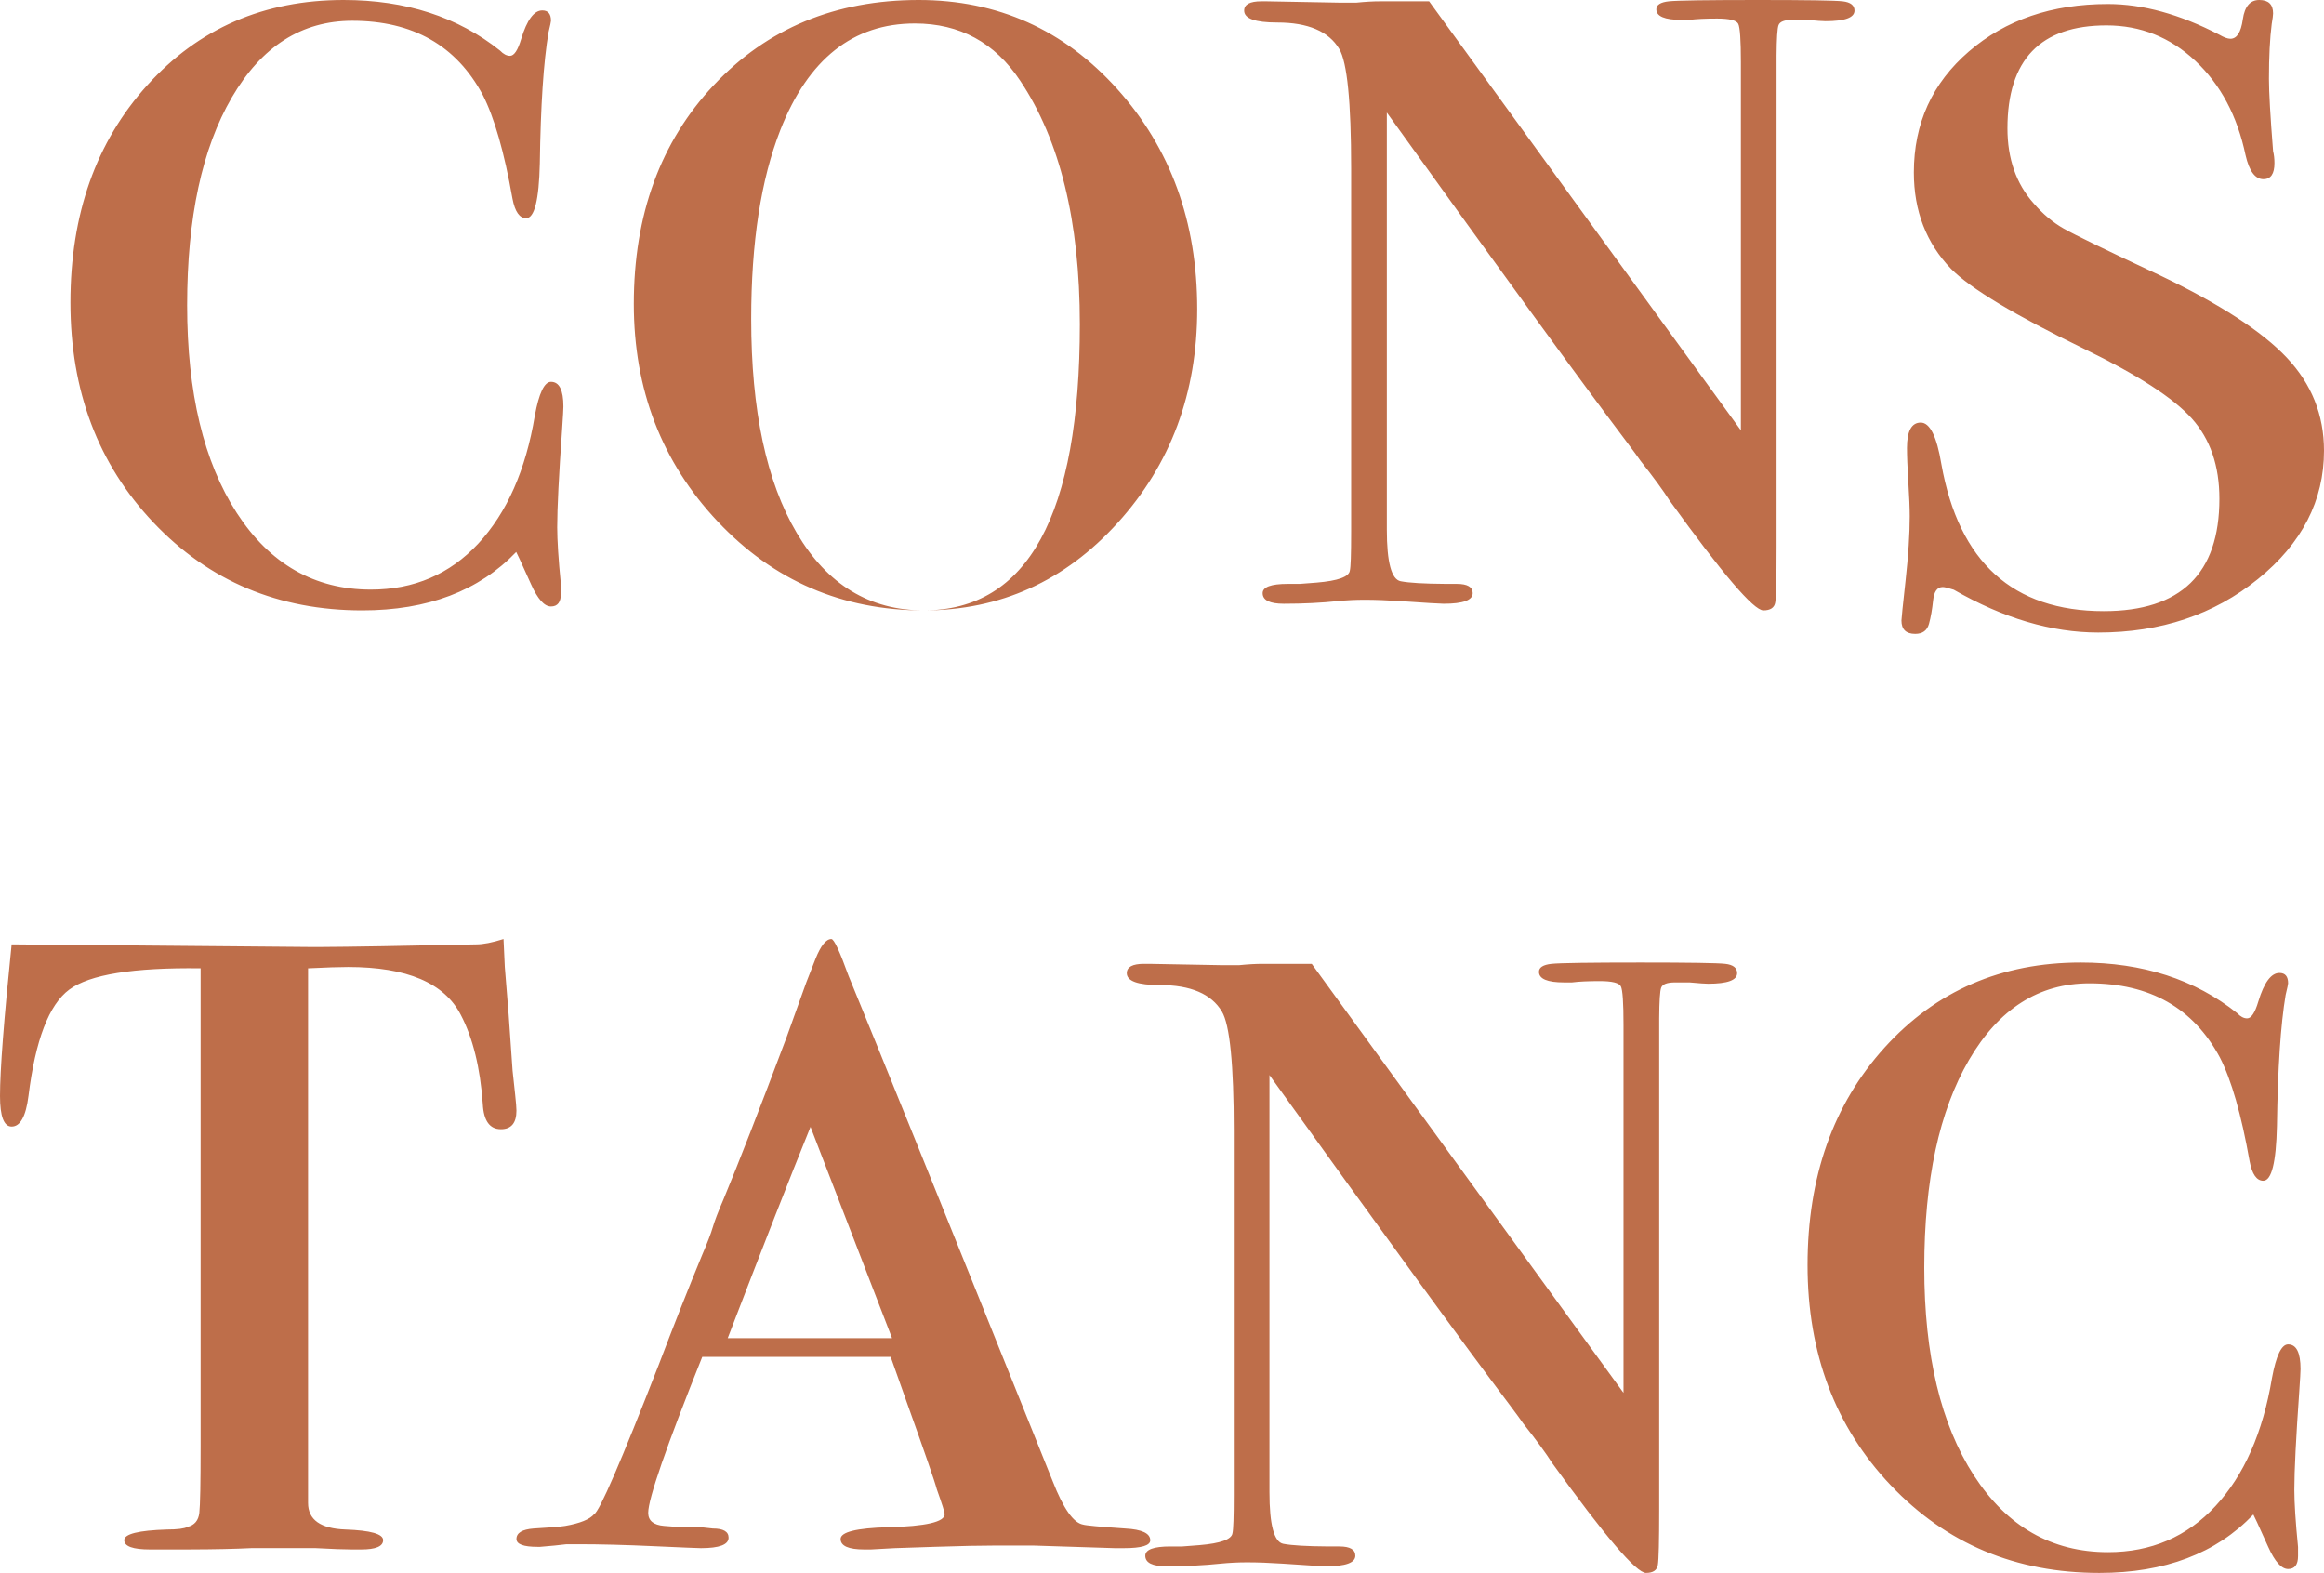 <?xml version="1.0" encoding="UTF-8"?>
<svg width="99px" height="67px" viewBox="0 0 99 67" version="1.1" xmlns="http://www.w3.org/2000/svg" xmlns:xlink="http://www.w3.org/1999/xlink">
    <!-- Generator: Sketch 63.1 (92452) - https://sketch.com -->
    <title>constanc</title>
    <desc>Created with Sketch.</desc>
    <g id="Page-1" stroke="none" stroke-width="1" fill="none" fill-rule="evenodd">
        <g id="Desktop-HD-Copy-4" transform="translate(-1159, -63)" fill="#BE6E4A" fill-rule="nonzero">
            <g id="Group" transform="translate(833, 0)">
                <path d="M341.431,89 C344.217,89 346.403,88.17 347.99,86.511 C348.06,86.658 348.113,86.769 348.149,86.843 L348.149,86.843 L348.625,87.894 C348.907,88.521 349.189,88.834 349.471,88.834 C349.753,88.834 349.894,88.65 349.894,88.281 L349.894,88.281 L349.894,87.894 C349.788,86.824 349.736,86.013 349.736,85.46 C349.736,84.648 349.806,83.247 349.947,81.255 C349.982,80.739 350,80.426 350,80.315 C350,79.614 349.824,79.264 349.471,79.264 C349.189,79.264 348.96,79.743 348.783,80.702 C348.395,83.026 347.593,84.842 346.377,86.151 C345.16,87.46 343.635,88.115 341.801,88.115 C339.403,88.115 337.499,87.027 336.088,84.851 C334.678,82.675 333.972,79.725 333.972,76 C333.972,72.275 334.607,69.325 335.877,67.149 C337.146,64.973 338.856,63.885 341.008,63.885 C343.582,63.885 345.433,64.936 346.562,67.038 C347.055,67.997 347.479,69.472 347.831,71.464 C347.937,72.017 348.131,72.294 348.413,72.294 C348.766,72.294 348.96,71.519 348.995,69.97 C349.03,67.499 349.154,65.637 349.365,64.383 C349.436,64.088 349.471,63.922 349.471,63.885 C349.471,63.59 349.348,63.443 349.101,63.443 C348.748,63.443 348.448,63.848 348.202,64.66 C348.06,65.139 347.902,65.379 347.725,65.379 C347.584,65.379 347.443,65.305 347.302,65.157 C345.504,63.719 343.282,63 340.637,63 C337.252,63 334.466,64.208 332.28,66.623 C330.093,69.039 329,72.128 329,75.889 C329,79.651 330.181,82.777 332.544,85.266 C334.907,87.755 337.869,89 341.431,89 Z M365.349,89 C368.606,89 371.362,87.755 373.617,85.266 C375.872,82.777 377,79.743 377,76.166 C377,72.441 375.864,69.316 373.591,66.789 C371.318,64.263 368.499,63 365.134,63 C361.591,63 358.682,64.208 356.409,66.623 C354.136,69.039 353,72.146 353,75.945 C353,79.596 354.19,82.684 356.57,85.211 C358.951,87.737 361.877,89 365.349,89 Z M365.351,89 C363.045,89 361.243,87.904 359.946,85.712 C358.649,83.52 358,80.478 358,76.585 C358,73.335 358.414,70.652 359.243,68.535 C360.432,65.512 362.342,64 364.973,64 C366.883,64 368.378,64.813 369.459,66.438 C371.153,68.97 372,72.428 372,76.812 C372,84.937 369.784,89 365.351,89 Z M401.117,89 C401.417,89 401.586,88.887 401.623,88.662 C401.661,88.436 401.68,87.646 401.68,86.293 L401.68,86.293 L401.68,65.367 C401.685,64.64 401.713,64.208 401.764,64.072 C401.82,63.921 402.017,63.846 402.355,63.846 L402.355,63.846 L402.974,63.846 C403.387,63.884 403.649,63.902 403.762,63.902 C404.587,63.902 405,63.752 405,63.451 C405,63.226 404.831,63.094 404.494,63.056 C404.156,63.019 402.955,63 400.892,63 C398.716,63 397.449,63.019 397.093,63.056 C396.737,63.094 396.558,63.207 396.558,63.395 C396.558,63.696 396.915,63.846 397.628,63.846 L397.628,63.846 L397.965,63.846 C398.266,63.808 398.659,63.79 399.147,63.79 C399.672,63.79 399.973,63.865 400.048,64.015 C400.123,64.166 400.16,64.711 400.16,65.651 L400.16,65.651 L400.16,81.33 L386.879,63.056 L384.797,63.056 C384.496,63.056 384.159,63.075 383.784,63.113 L383.784,63.113 L383.052,63.113 L379.957,63.056 L379.732,63.056 C379.244,63.056 379,63.188 379,63.451 C379,63.79 379.469,63.959 380.407,63.959 C381.72,63.959 382.602,64.335 383.052,65.087 C383.39,65.651 383.558,67.343 383.558,70.163 L383.558,70.163 L383.558,85.672 C383.558,86.612 383.54,87.158 383.502,87.308 C383.465,87.571 382.996,87.74 382.095,87.816 L382.095,87.816 L381.364,87.872 L380.857,87.872 C380.144,87.872 379.788,88.004 379.788,88.267 C379.788,88.568 380.088,88.718 380.688,88.718 C381.514,88.718 382.283,88.68 382.996,88.605 C383.371,88.568 383.746,88.549 384.121,88.549 C384.571,88.549 385.078,88.568 385.641,88.605 C386.729,88.68 387.348,88.718 387.498,88.718 C388.323,88.718 388.736,88.568 388.736,88.267 C388.736,88.004 388.511,87.872 388.061,87.872 L388.061,87.872 L387.557,87.871 C386.656,87.865 386.027,87.828 385.669,87.759 C385.275,87.684 385.078,86.951 385.078,85.56 L385.078,85.56 L385.078,67.794 C389.993,74.637 393.388,79.299 395.264,81.781 C395.602,82.232 395.808,82.514 395.883,82.627 C396.446,83.341 396.859,83.905 397.121,84.319 C399.372,87.44 400.704,89 401.117,89 Z M407.586,90 C407.899,90 408.094,89.858 408.173,89.573 C408.251,89.288 408.309,88.956 408.349,88.576 C408.388,88.196 408.524,88.006 408.759,88.006 C408.837,88.006 408.993,88.044 409.228,88.12 C411.339,89.335 413.391,89.943 415.384,89.943 C418.042,89.943 420.309,89.184 422.186,87.665 C424.062,86.146 425,84.323 425,82.196 C425,80.677 424.472,79.358 423.417,78.237 C422.362,77.117 420.564,75.949 418.023,74.734 C415.756,73.671 414.388,73.006 413.919,72.741 C413.45,72.475 413.02,72.114 412.629,71.658 C411.886,70.823 411.515,69.759 411.515,68.468 C411.515,65.544 412.922,64.082 415.736,64.082 C417.182,64.082 418.443,64.585 419.518,65.592 C420.593,66.598 421.306,67.937 421.658,69.608 C421.814,70.291 422.068,70.633 422.42,70.633 C422.733,70.633 422.889,70.405 422.889,69.949 C422.889,69.759 422.87,69.589 422.831,69.437 C422.713,67.956 422.655,66.93 422.655,66.361 C422.655,65.411 422.694,64.633 422.772,64.025 C422.811,63.797 422.831,63.646 422.831,63.57 C422.831,63.19 422.635,63 422.244,63 C421.853,63 421.619,63.275 421.541,63.826 C421.463,64.377 421.287,64.652 421.013,64.652 C420.896,64.652 420.739,64.595 420.544,64.481 C418.863,63.608 417.28,63.171 415.795,63.171 C413.41,63.171 411.436,63.845 409.873,65.193 C408.309,66.541 407.528,68.259 407.528,70.348 C407.528,71.981 408.055,73.348 409.111,74.449 C409.932,75.285 411.827,76.424 414.798,77.867 C417.065,78.968 418.59,79.956 419.371,80.829 C420.153,81.703 420.544,82.842 420.544,84.247 C420.544,87.437 418.902,89.032 415.619,89.032 C411.749,89.032 409.443,86.943 408.7,82.766 C408.505,81.589 408.212,81 407.821,81 C407.43,81 407.235,81.361 407.235,82.082 C407.235,82.424 407.254,82.908 407.293,83.535 C407.332,84.161 407.352,84.646 407.352,84.987 C407.352,85.747 407.293,86.658 407.176,87.722 C407.059,88.785 407,89.354 407,89.43 C407,89.81 407.195,90 407.586,90 Z M334.115,128.999 C335.15,128.996 336.011,128.977 336.697,128.943 L336.697,128.943 L339.454,128.943 C340.152,128.981 340.667,129 340.997,129 L341.383,129 C342.008,129 342.321,128.868 342.321,128.603 C342.321,128.339 341.788,128.188 340.722,128.15 C339.656,128.113 339.123,127.735 339.123,127.017 L339.123,127.017 L339.123,104.246 C339.895,104.208 340.464,104.19 340.832,104.19 C343.332,104.19 344.931,104.869 345.629,106.229 C346.144,107.211 346.456,108.476 346.566,110.024 C346.603,110.741 346.86,111.1 347.338,111.1 C347.779,111.1 348,110.836 348,110.307 C348,110.194 347.982,109.967 347.945,109.627 L347.945,109.627 L347.835,108.608 L347.669,106.229 L347.504,104.19 L347.449,103 C346.971,103.151 346.585,103.227 346.291,103.227 C343.09,103.296 340.877,103.333 339.653,103.339 L339.343,103.34 L326.496,103.227 C326.165,106.436 326,108.589 326,109.684 C326,110.553 326.165,110.987 326.496,110.987 C326.864,110.987 327.103,110.553 327.213,109.684 C327.507,107.305 328.086,105.794 328.95,105.153 C329.814,104.511 331.679,104.208 334.546,104.246 L334.546,104.246 L334.546,124.582 C334.546,126.168 334.528,127.121 334.491,127.442 C334.454,127.763 334.289,127.962 333.995,128.037 C333.848,128.113 333.554,128.15 333.113,128.15 C331.9,128.188 331.293,128.339 331.293,128.603 C331.293,128.868 331.661,129 332.396,129 L332.396,129 L334.115,128.999 Z M363.1,129 L364.11,128.944 L365.794,128.888 C366.917,128.851 367.796,128.833 368.432,128.833 L368.432,128.833 L370.004,128.833 L373.484,128.944 L373.877,128.944 C374.626,128.944 375,128.833 375,128.609 C375,128.312 374.644,128.144 373.933,128.107 C372.848,128.033 372.249,127.977 372.137,127.94 C371.726,127.866 371.295,127.252 370.846,126.099 C366.168,114.456 363.268,107.278 362.146,104.562 C361.771,103.521 361.528,103 361.416,103 C361.191,103 360.967,103.279 360.742,103.837 L360.742,103.837 L360.349,104.841 L359.507,107.185 C358.347,110.272 357.449,112.578 356.813,114.103 C356.588,114.624 356.439,115.014 356.364,115.275 C356.289,115.535 356.139,115.926 355.915,116.446 C355.316,117.897 354.699,119.459 354.062,121.133 C352.453,125.262 351.536,127.382 351.312,127.494 C351.125,127.717 350.713,127.884 350.077,127.996 C349.852,128.033 349.403,128.07 348.73,128.107 C348.243,128.144 348,128.293 348,128.554 C348,128.777 348.299,128.888 348.898,128.888 L348.898,128.888 L349.01,128.888 L349.628,128.833 L350.133,128.777 L350.638,128.777 C351.574,128.777 352.65,128.805 353.866,128.861 C355.082,128.916 355.746,128.944 355.859,128.944 C356.644,128.944 357.037,128.795 357.037,128.498 C357.037,128.237 356.813,128.107 356.364,128.107 L356.364,128.107 L355.859,128.052 L355.017,128.052 L354.287,127.996 C353.838,127.959 353.613,127.773 353.613,127.438 C353.613,126.843 354.38,124.629 355.915,120.798 L355.915,120.798 L363.942,120.798 L364.615,122.695 C365.401,124.89 365.832,126.136 365.906,126.433 C366.131,127.066 366.243,127.419 366.243,127.494 C366.243,127.828 365.439,128.014 363.83,128.052 C362.482,128.089 361.809,128.256 361.809,128.554 C361.809,128.851 362.146,129 362.819,129 L362.819,129 L363.1,129 Z M364,120 L357,120 C358.496,116.105 359.672,113.105 360.527,111 L360.527,111 L364,120 Z M396.117,130 C396.417,130 396.586,129.887 396.623,129.662 C396.661,129.436 396.68,128.646 396.68,127.293 L396.68,127.293 L396.68,106.367 C396.685,105.64 396.713,105.208 396.764,105.072 C396.82,104.921 397.017,104.846 397.355,104.846 L397.355,104.846 L397.974,104.846 C398.387,104.884 398.649,104.902 398.762,104.902 C399.587,104.902 400,104.752 400,104.451 C400,104.226 399.831,104.094 399.494,104.056 C399.156,104.019 397.955,104 395.892,104 C393.716,104 392.449,104.019 392.093,104.056 C391.737,104.094 391.558,104.207 391.558,104.395 C391.558,104.696 391.915,104.846 392.628,104.846 L392.628,104.846 L392.965,104.846 C393.266,104.808 393.659,104.79 394.147,104.79 C394.672,104.79 394.973,104.865 395.048,105.015 C395.123,105.166 395.16,105.711 395.16,106.651 L395.16,106.651 L395.16,122.33 L381.879,104.056 L379.797,104.056 C379.496,104.056 379.159,104.075 378.784,104.113 L378.784,104.113 L378.052,104.113 L374.957,104.056 L374.732,104.056 C374.244,104.056 374,104.188 374,104.451 C374,104.79 374.469,104.959 375.407,104.959 C376.72,104.959 377.602,105.335 378.052,106.087 C378.39,106.651 378.558,108.343 378.558,111.163 L378.558,111.163 L378.558,126.672 C378.558,127.612 378.54,128.158 378.502,128.308 C378.465,128.571 377.996,128.74 377.095,128.816 L377.095,128.816 L376.364,128.872 L375.857,128.872 C375.144,128.872 374.788,129.004 374.788,129.267 C374.788,129.568 375.088,129.718 375.688,129.718 C376.514,129.718 377.283,129.68 377.996,129.605 C378.371,129.568 378.746,129.549 379.121,129.549 C379.571,129.549 380.078,129.568 380.641,129.605 C381.729,129.68 382.348,129.718 382.498,129.718 C383.323,129.718 383.736,129.568 383.736,129.267 C383.736,129.004 383.511,128.872 383.061,128.872 L383.061,128.872 L382.557,128.871 C381.656,128.865 381.027,128.828 380.669,128.759 C380.275,128.684 380.078,127.951 380.078,126.56 L380.078,126.56 L380.078,108.794 C384.993,115.637 388.388,120.299 390.264,122.781 C390.602,123.232 390.808,123.514 390.883,123.627 C391.446,124.341 391.859,124.905 392.121,125.319 C394.372,128.44 395.704,130 396.117,130 Z M415.431,130 C418.217,130 420.403,129.17 421.99,127.511 C422.06,127.658 422.113,127.769 422.149,127.843 L422.149,127.843 L422.625,128.894 C422.907,129.521 423.189,129.834 423.471,129.834 C423.753,129.834 423.894,129.65 423.894,129.281 L423.894,129.281 L423.894,128.894 C423.788,127.824 423.736,127.013 423.736,126.46 C423.736,125.648 423.806,124.247 423.947,122.255 C423.982,121.739 424,121.426 424,121.315 C424,120.614 423.824,120.264 423.471,120.264 C423.189,120.264 422.96,120.743 422.783,121.702 C422.395,124.026 421.593,125.842 420.377,127.151 C419.16,128.46 417.635,129.115 415.801,129.115 C413.403,129.115 411.499,128.027 410.088,125.851 C408.678,123.675 407.972,120.725 407.972,117 C407.972,113.275 408.607,110.325 409.877,108.149 C411.146,105.973 412.856,104.885 415.008,104.885 C417.582,104.885 419.433,105.936 420.562,108.038 C421.055,108.997 421.479,110.472 421.831,112.464 C421.937,113.017 422.131,113.294 422.413,113.294 C422.766,113.294 422.96,112.519 422.995,110.97 C423.03,108.499 423.154,106.637 423.365,105.383 C423.436,105.088 423.471,104.922 423.471,104.885 C423.471,104.59 423.348,104.443 423.101,104.443 C422.748,104.443 422.448,104.848 422.202,105.66 C422.06,106.139 421.902,106.379 421.725,106.379 C421.584,106.379 421.443,106.305 421.302,106.157 C419.504,104.719 417.282,104 414.637,104 C411.252,104 408.466,105.208 406.28,107.623 C404.093,110.039 403,113.128 403,116.889 C403,120.651 404.181,123.777 406.544,126.266 C408.907,128.755 411.869,130 415.431,130 Z" id="constanc"></path>
            </g>
        </g>
    </g>
</svg>